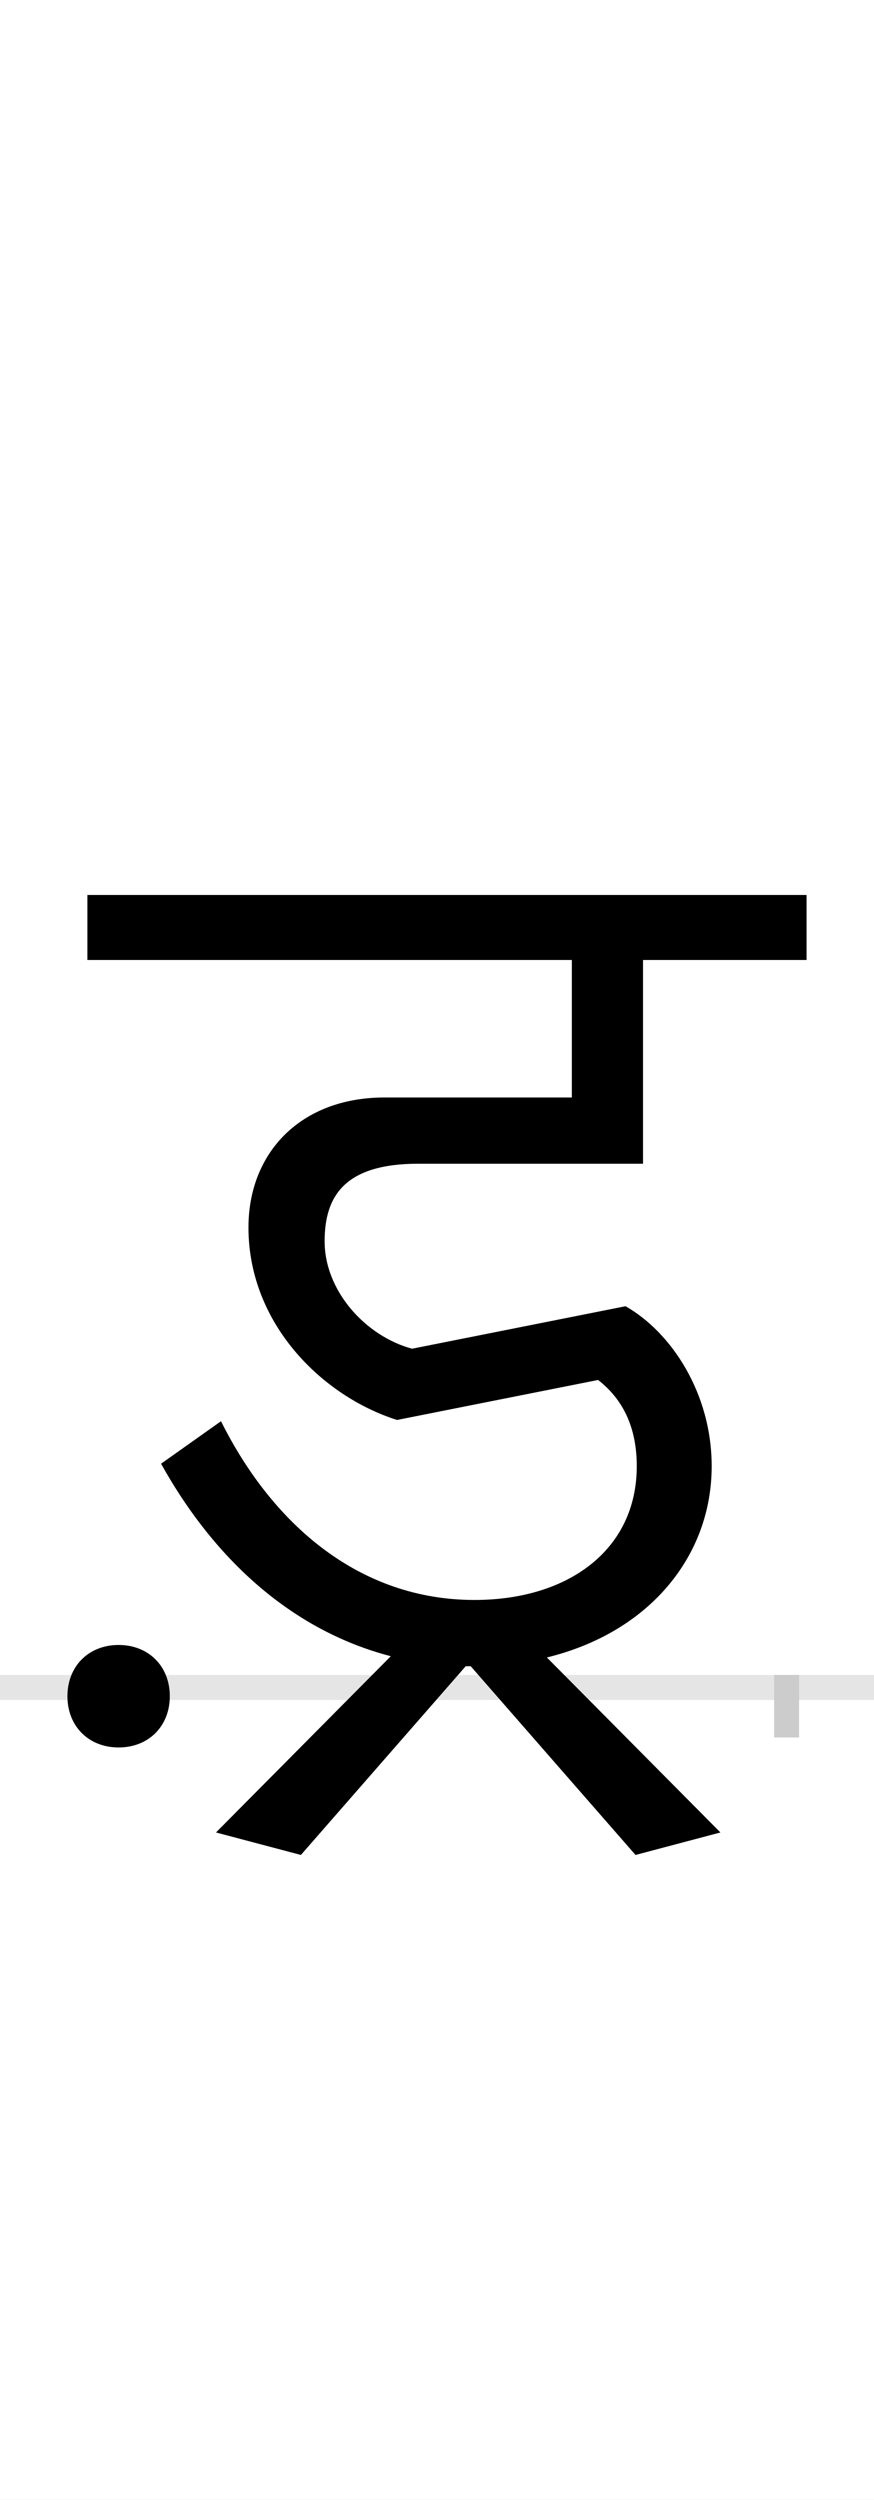 <?xml version="1.0" encoding="UTF-8"?>
<svg height="200.0" version="1.1" width="70.0" xmlns="http://www.w3.org/2000/svg" xmlns:xlink="http://www.w3.org/1999/xlink">
 <rect width="100%" height="100%" fill="#808080" stroke="none"/>
 <path d="M0,0 l70,0 l0,200 l-70,0 Z M0,0" fill="rgb(255,255,255)" transform="matrix(1,0,0,-1,0.0,200.0)"/>
 <path d="M0,0 l70,0" fill="none" stroke="rgb(229,229,229)" stroke-width="2" transform="matrix(1,0,0,-1,0.0,135.0)"/>
 <path d="M0,1 l0,-5" fill="none" stroke="rgb(204,204,204)" stroke-width="2" transform="matrix(1,0,0,-1,9.0,135.0)"/>
 <path d="M0,1 l0,-5" fill="none" stroke="rgb(204,204,204)" stroke-width="2" transform="matrix(1,0,0,-1,63.0,135.0)"/>
 <path d="M419,-134 l68,18 l-139,140 c82,20,132,81,132,153 c0,58,-32,107,-69,128 l-171,-34 c-37,10,-70,46,-70,86 c0,36,16,62,75,62 l180,0 l0,163 l131,0 l0,52 l-576,0 l0,-52 l388,0 l0,-110 l-150,0 c-67,0,-109,-44,-109,-104 c0,-77,59,-135,119,-154 l161,32 c22,-17,31,-41,31,-69 c0,-67,-55,-107,-130,-107 c-91,0,-161,59,-203,143 l-48,-34 c44,-79,107,-134,184,-154 l-140,-141 l68,-18 l132,151 l4,0 Z M-36,-7 c0,-24,17,-41,41,-41 c24,0,41,17,41,41 c0,24,-17,41,-41,41 c-24,0,-41,-17,-41,-41 Z M-36,-7" fill="rgb(0,0,0)" transform="matrix(0.1,0.0,0.0,-0.1,9.0,135.0)"/>
</svg>